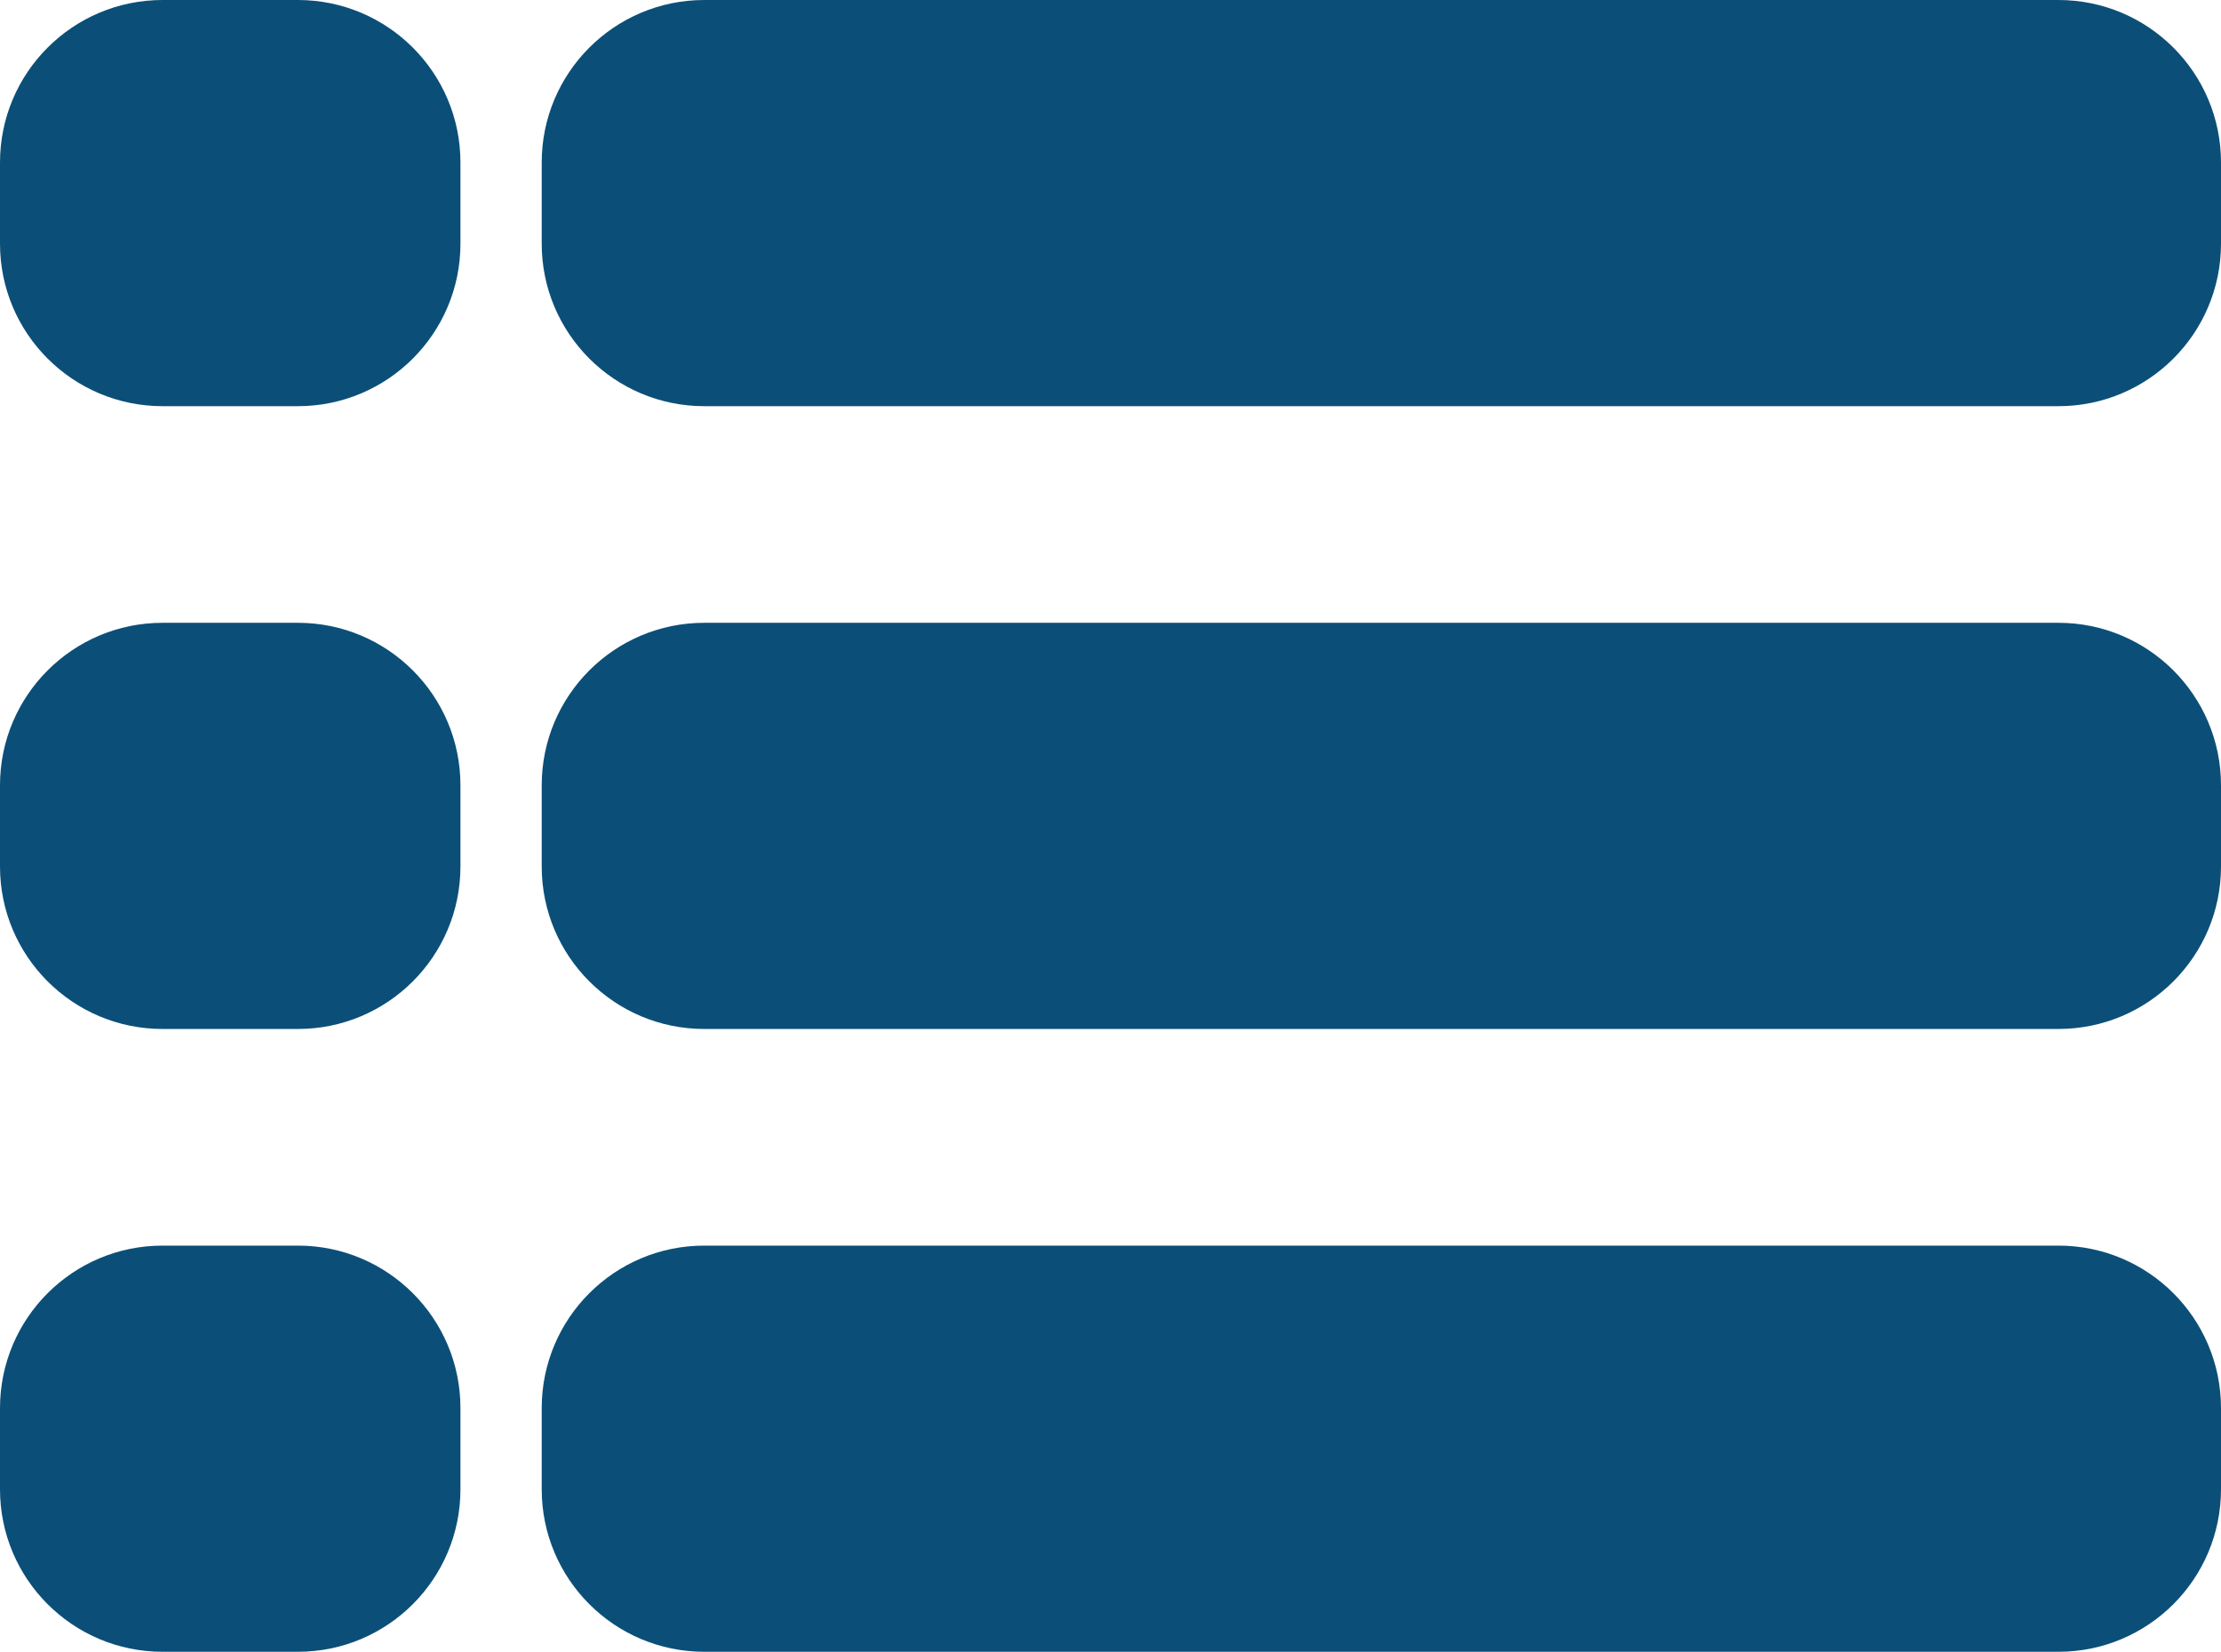 <svg xmlns="http://www.w3.org/2000/svg" xmlns:xlink="http://www.w3.org/1999/xlink" version="1.1" x="0px" y="0px" width="410px" height="305px" viewBox="0 0 410 305" enable-background="new 0 0 410 305" xml:space="preserve"><g><path fill-rule="evenodd" clip-rule="evenodd" fill="#0B4F78" d="M130 235c-13.8 0-25 11.2-25 25v15c0 13.8 11.2 25 25 25h250 c13.8 0 25-11.2 25-25v-15c0-13.8-11.2-25-25-25H130z M130 120c-13.8 0-25 11.2-25 25v15c0 13.8 11.2 25 25 25h250 c13.8 0 25-11.2 25-25v-15c0-13.8-11.2-25-25-25H130z M130 5c-13.8 0-25 11.2-25 25v15c0 13.8 11.2 25 25 25h250 c13.8 0 25-11.2 25-25V30c0-13.8-11.2-25-25-25H130z M30 235c-13.8 0-25 11.2-25 25v15c0 13.8 11.2 25 25 25h25 c13.8 0 25-11.2 25-25v-15c0-13.8-11.2-25-25-25H30z M30 120c-13.8 0-25 11.2-25 25v15c0 13.8 11.2 25 25 25h25 c13.8 0 25-11.2 25-25v-15c0-13.8-11.2-25-25-25H30z M30 5C16.2 5 5 16.2 5 30v15c0 13.8 11.2 25 25 25h25c13.8 0 25-11.2 25-25V30 C80 16.2 68.8 5 55 5H30z"/><path fill="none" stroke="#0B4F78" stroke-width="10" stroke-miterlimit="10" d="M130 235c-13.8 0-25 11.2-25 25v15 c0 13.8 11.2 25 25 25h250c13.8 0 25-11.2 25-25v-15c0-13.8-11.2-25-25-25H130z M130 120c-13.8 0-25 11.2-25 25v15 c0 13.8 11.2 25 25 25h250c13.8 0 25-11.2 25-25v-15c0-13.8-11.2-25-25-25H130z M130 5c-13.8 0-25 11.2-25 25v15 c0 13.8 11.2 25 25 25h250c13.8 0 25-11.2 25-25V30c0-13.8-11.2-25-25-25H130z M30 235c-13.8 0-25 11.2-25 25v15 c0 13.8 11.2 25 25 25h25c13.8 0 25-11.2 25-25v-15c0-13.8-11.2-25-25-25H30z M30 120c-13.8 0-25 11.2-25 25v15 c0 13.8 11.2 25 25 25h25c13.8 0 25-11.2 25-25v-15c0-13.8-11.2-25-25-25H30z M30 5C16.2 5 5 16.2 5 30v15c0 13.8 11.2 25 25 25h25 c13.8 0 25-11.2 25-25V30C80 16.2 68.8 5 55 5H30z"/></g></svg>